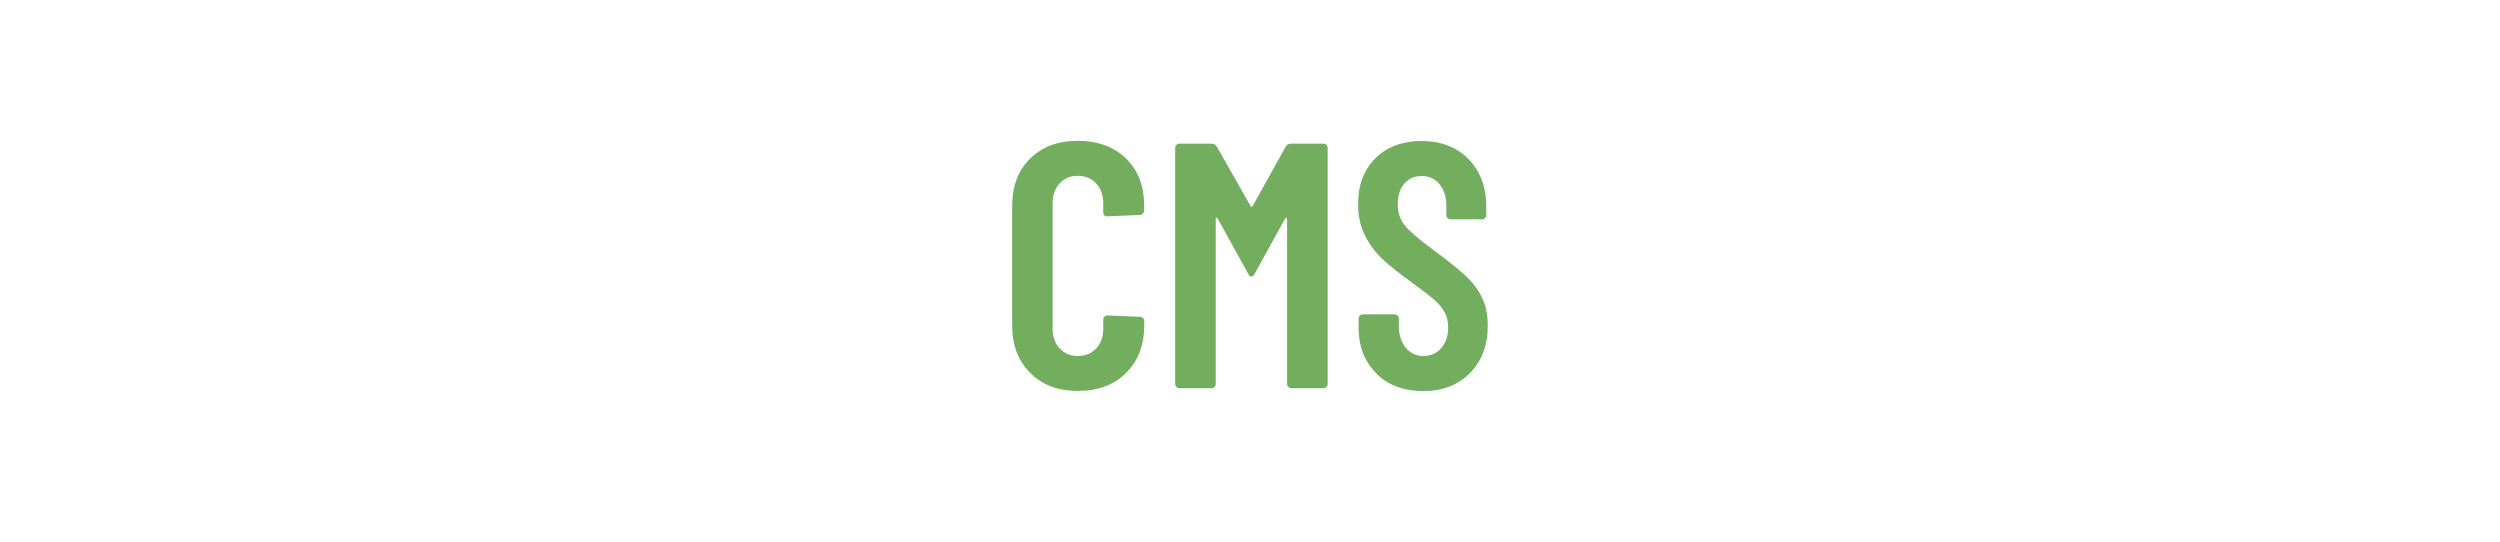 <?xml version="1.0" encoding="UTF-8"?>
<svg id="_レイヤー_5" data-name="レイヤー 5" xmlns="http://www.w3.org/2000/svg" viewBox="0 0 300 65">
  <defs>
    <style>
      .cls-1 {
        fill: #73ae5f;
      }
    </style>
  </defs>
  <path class="cls-1" d="m123.62,44.75c-1.44-1.44-2.16-3.34-2.16-5.72v-14.29c0-2.4.72-4.31,2.16-5.72,1.44-1.41,3.34-2.12,5.72-2.12s4.33.71,5.78,2.12c1.45,1.41,2.18,3.32,2.18,5.72v.5c0,.14-.05.27-.15.38-.1.11-.22.17-.36.17l-3.9.17c-.33,0-.5-.17-.5-.5v-1.05c0-.98-.28-1.77-.84-2.39-.56-.61-1.3-.92-2.22-.92s-1.62.31-2.18.92c-.56.61-.84,1.41-.84,2.39v15c0,.98.28,1.77.84,2.39.56.61,1.28.92,2.18.92s1.66-.31,2.22-.92c.56-.61.84-1.41.84-2.39v-1.05c0-.14.05-.26.15-.36.1-.1.22-.15.36-.15l3.9.17c.14,0,.26.05.36.15.1.1.15.22.15.36v.5c0,2.37-.73,4.28-2.18,5.72-1.45,1.44-3.38,2.16-5.78,2.16s-4.28-.72-5.72-2.16Z"/>
  <path class="cls-1" d="m154.96,17.24h3.85c.14,0,.26.05.36.15.1.1.15.22.15.36v28.32c0,.14-.05.26-.15.36s-.22.15-.36.15h-3.85c-.14,0-.26-.05-.36-.15-.1-.1-.15-.22-.15-.36v-19.78c0-.11-.03-.17-.08-.17s-.11.04-.17.13l-3.65,6.62c-.14.22-.27.34-.38.34s-.24-.11-.38-.34l-3.65-6.62c-.06-.08-.11-.13-.17-.13s-.08.06-.08.17v19.78c0,.14-.05.26-.15.36-.1.1-.22.15-.36.15h-3.85c-.14,0-.26-.05-.36-.15-.1-.1-.15-.22-.15-.36v-28.32c0-.14.05-.26.15-.36.1-.1.22-.15.36-.15h3.85c.28,0,.49.11.63.33l4.06,7.16c.08.11.17.11.25,0l3.98-7.16c.14-.22.35-.33.63-.33Z"/>
  <path class="cls-1" d="m165.17,44.81c-1.42-1.4-2.14-3.23-2.14-5.49v-1.09c0-.14.05-.26.15-.36.1-.1.22-.15.36-.15h3.81c.14,0,.26.05.36.15.1.1.15.22.15.36v.84c0,1.09.27,1.97.82,2.64.54.67,1.25,1.01,2.12,1.01s1.58-.31,2.14-.94c.56-.63.84-1.46.84-2.49,0-.73-.15-1.35-.46-1.89-.31-.53-.74-1.03-1.3-1.51-.56-.47-1.45-1.16-2.68-2.05-1.4-1.01-2.52-1.9-3.37-2.68-.85-.78-1.56-1.72-2.14-2.83-.57-1.1-.86-2.38-.86-3.83,0-2.32.7-4.16,2.1-5.53,1.4-1.37,3.24-2.05,5.53-2.05s4.19.72,5.61,2.16c1.42,1.44,2.14,3.35,2.14,5.72v1.01c0,.14-.05.26-.15.36s-.22.15-.36.15h-3.77c-.14,0-.26-.05-.36-.15-.1-.1-.15-.22-.15-.36v-1.09c0-1.09-.27-1.96-.82-2.62-.54-.66-1.26-.98-2.16-.98-.84,0-1.52.3-2.05.9-.53.6-.8,1.43-.8,2.49,0,1.01.29,1.86.86,2.56s1.7,1.66,3.37,2.89c1.7,1.26,2.99,2.28,3.85,3.08.87.8,1.54,1.67,2.01,2.62.47.95.71,2.08.71,3.39,0,2.37-.71,4.28-2.14,5.72-1.42,1.44-3.3,2.16-5.61,2.16s-4.19-.7-5.61-2.09Z"/>
</svg>